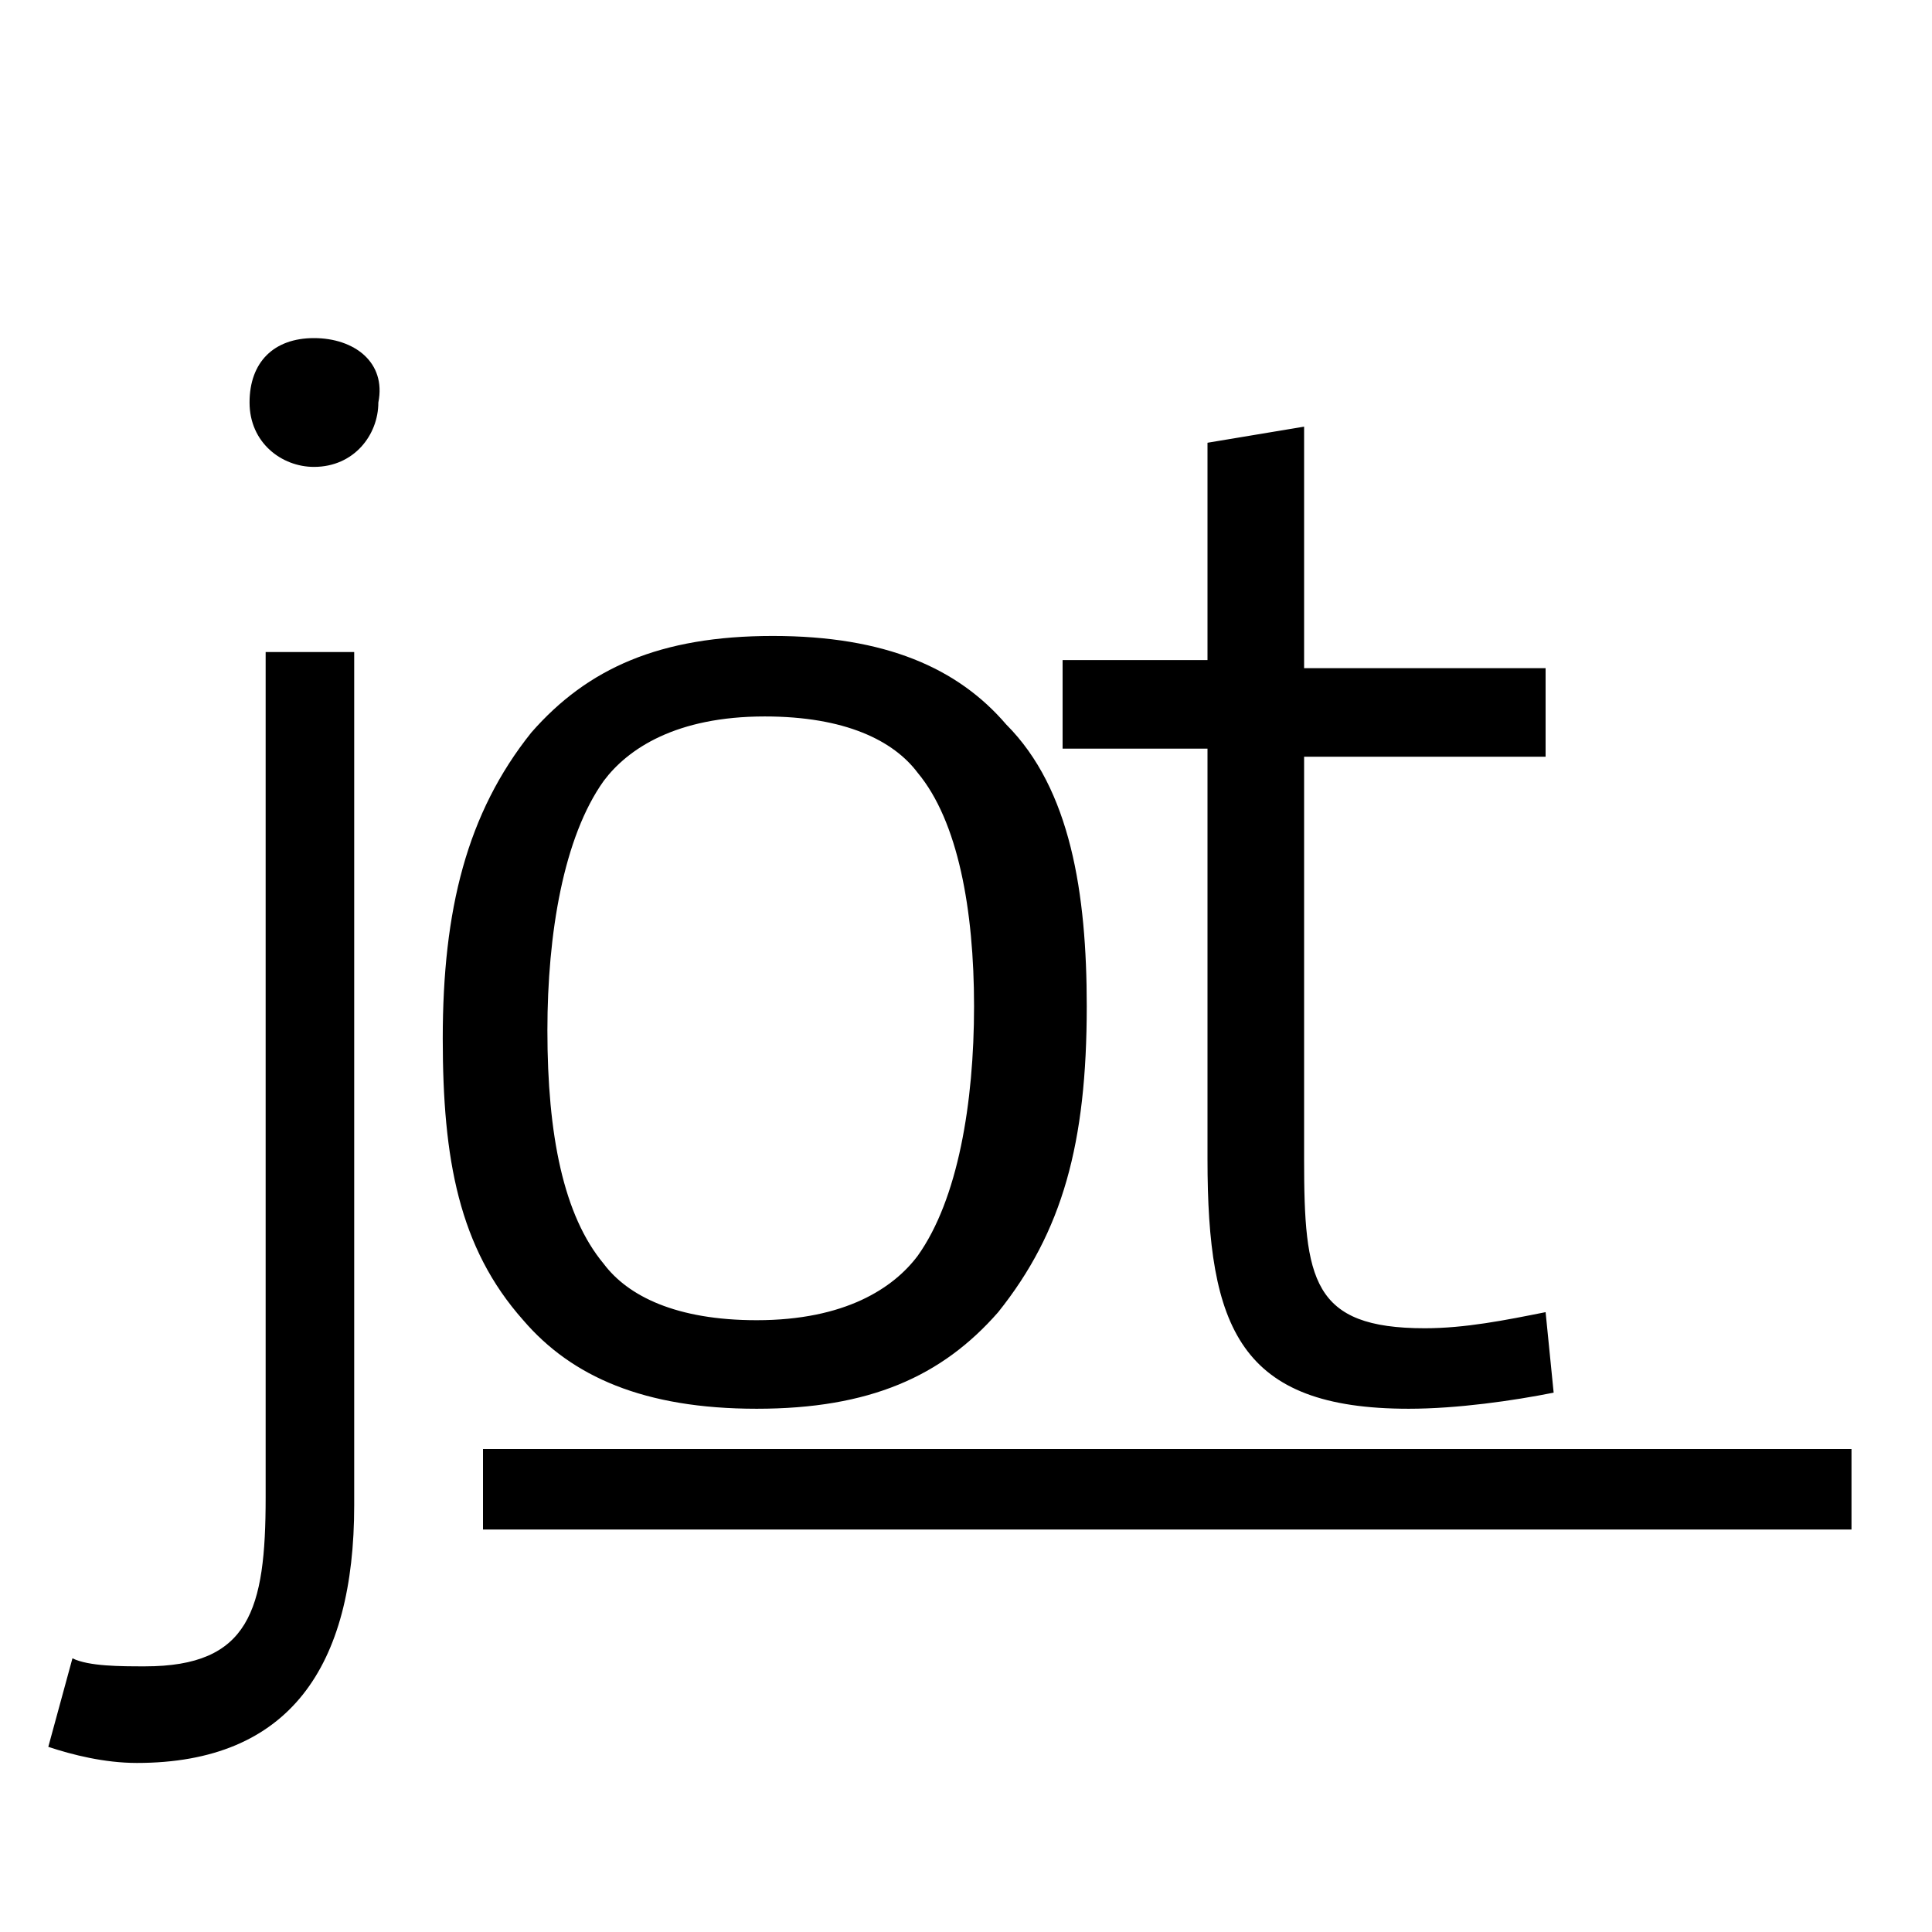<svg class="fill-current text-white w-16" xmlns="http://www.w3.org/2000/svg" viewBox="0 0 24 24">
	<path d="M3.9 4.2c-.5 0-.8.3-.8.8s.4.8.8.8c.5 0 .8-.4.8-.8.1-.5-.3-.8-.8-.8zM3.3 18.6c0 1.4-.2 2.1-1.5 2.1-.3 0-.7 0-.9-.1l-.3 1.1c.3.1.7.2 1.1.2 1.9 0 2.7-1.2 2.7-3.2V8.1H3.3v10.5zM9.4 17.5c1.4 0 2.3-.4 3-1.2.8-1 1.1-2.1 1.1-3.8 0-1.4-.2-2.7-1-3.5-.6-.7-1.5-1.1-2.9-1.1s-2.3.4-3 1.2c-.8 1-1.1 2.2-1.1 3.8 0 1.5.2 2.6 1 3.5.6.7 1.5 1.1 2.9 1.1zM7.5 9.7c.3-.4.9-.8 2-.8 1 0 1.6.3 1.9.7.5.6.7 1.7.7 2.9s-.2 2.4-.7 3.1c-.3.4-.9.8-2 .8-1 0-1.6-.3-1.9-.7-.5-.6-.7-1.6-.7-2.9 0-1.2.2-2.4.7-3.1zM15 14.4c0 2.1.4 3.1 2.5 3.1.6 0 1.3-.1 1.8-.2l-.1-1c-.5.1-1 .2-1.5.2-1.4 0-1.5-.6-1.5-2.1v-5h3V8.3h-3v-3l-1.2.2v2.7h-1.8v1.1H15v5.1zM6 18h17v1H6z"/>
</svg>